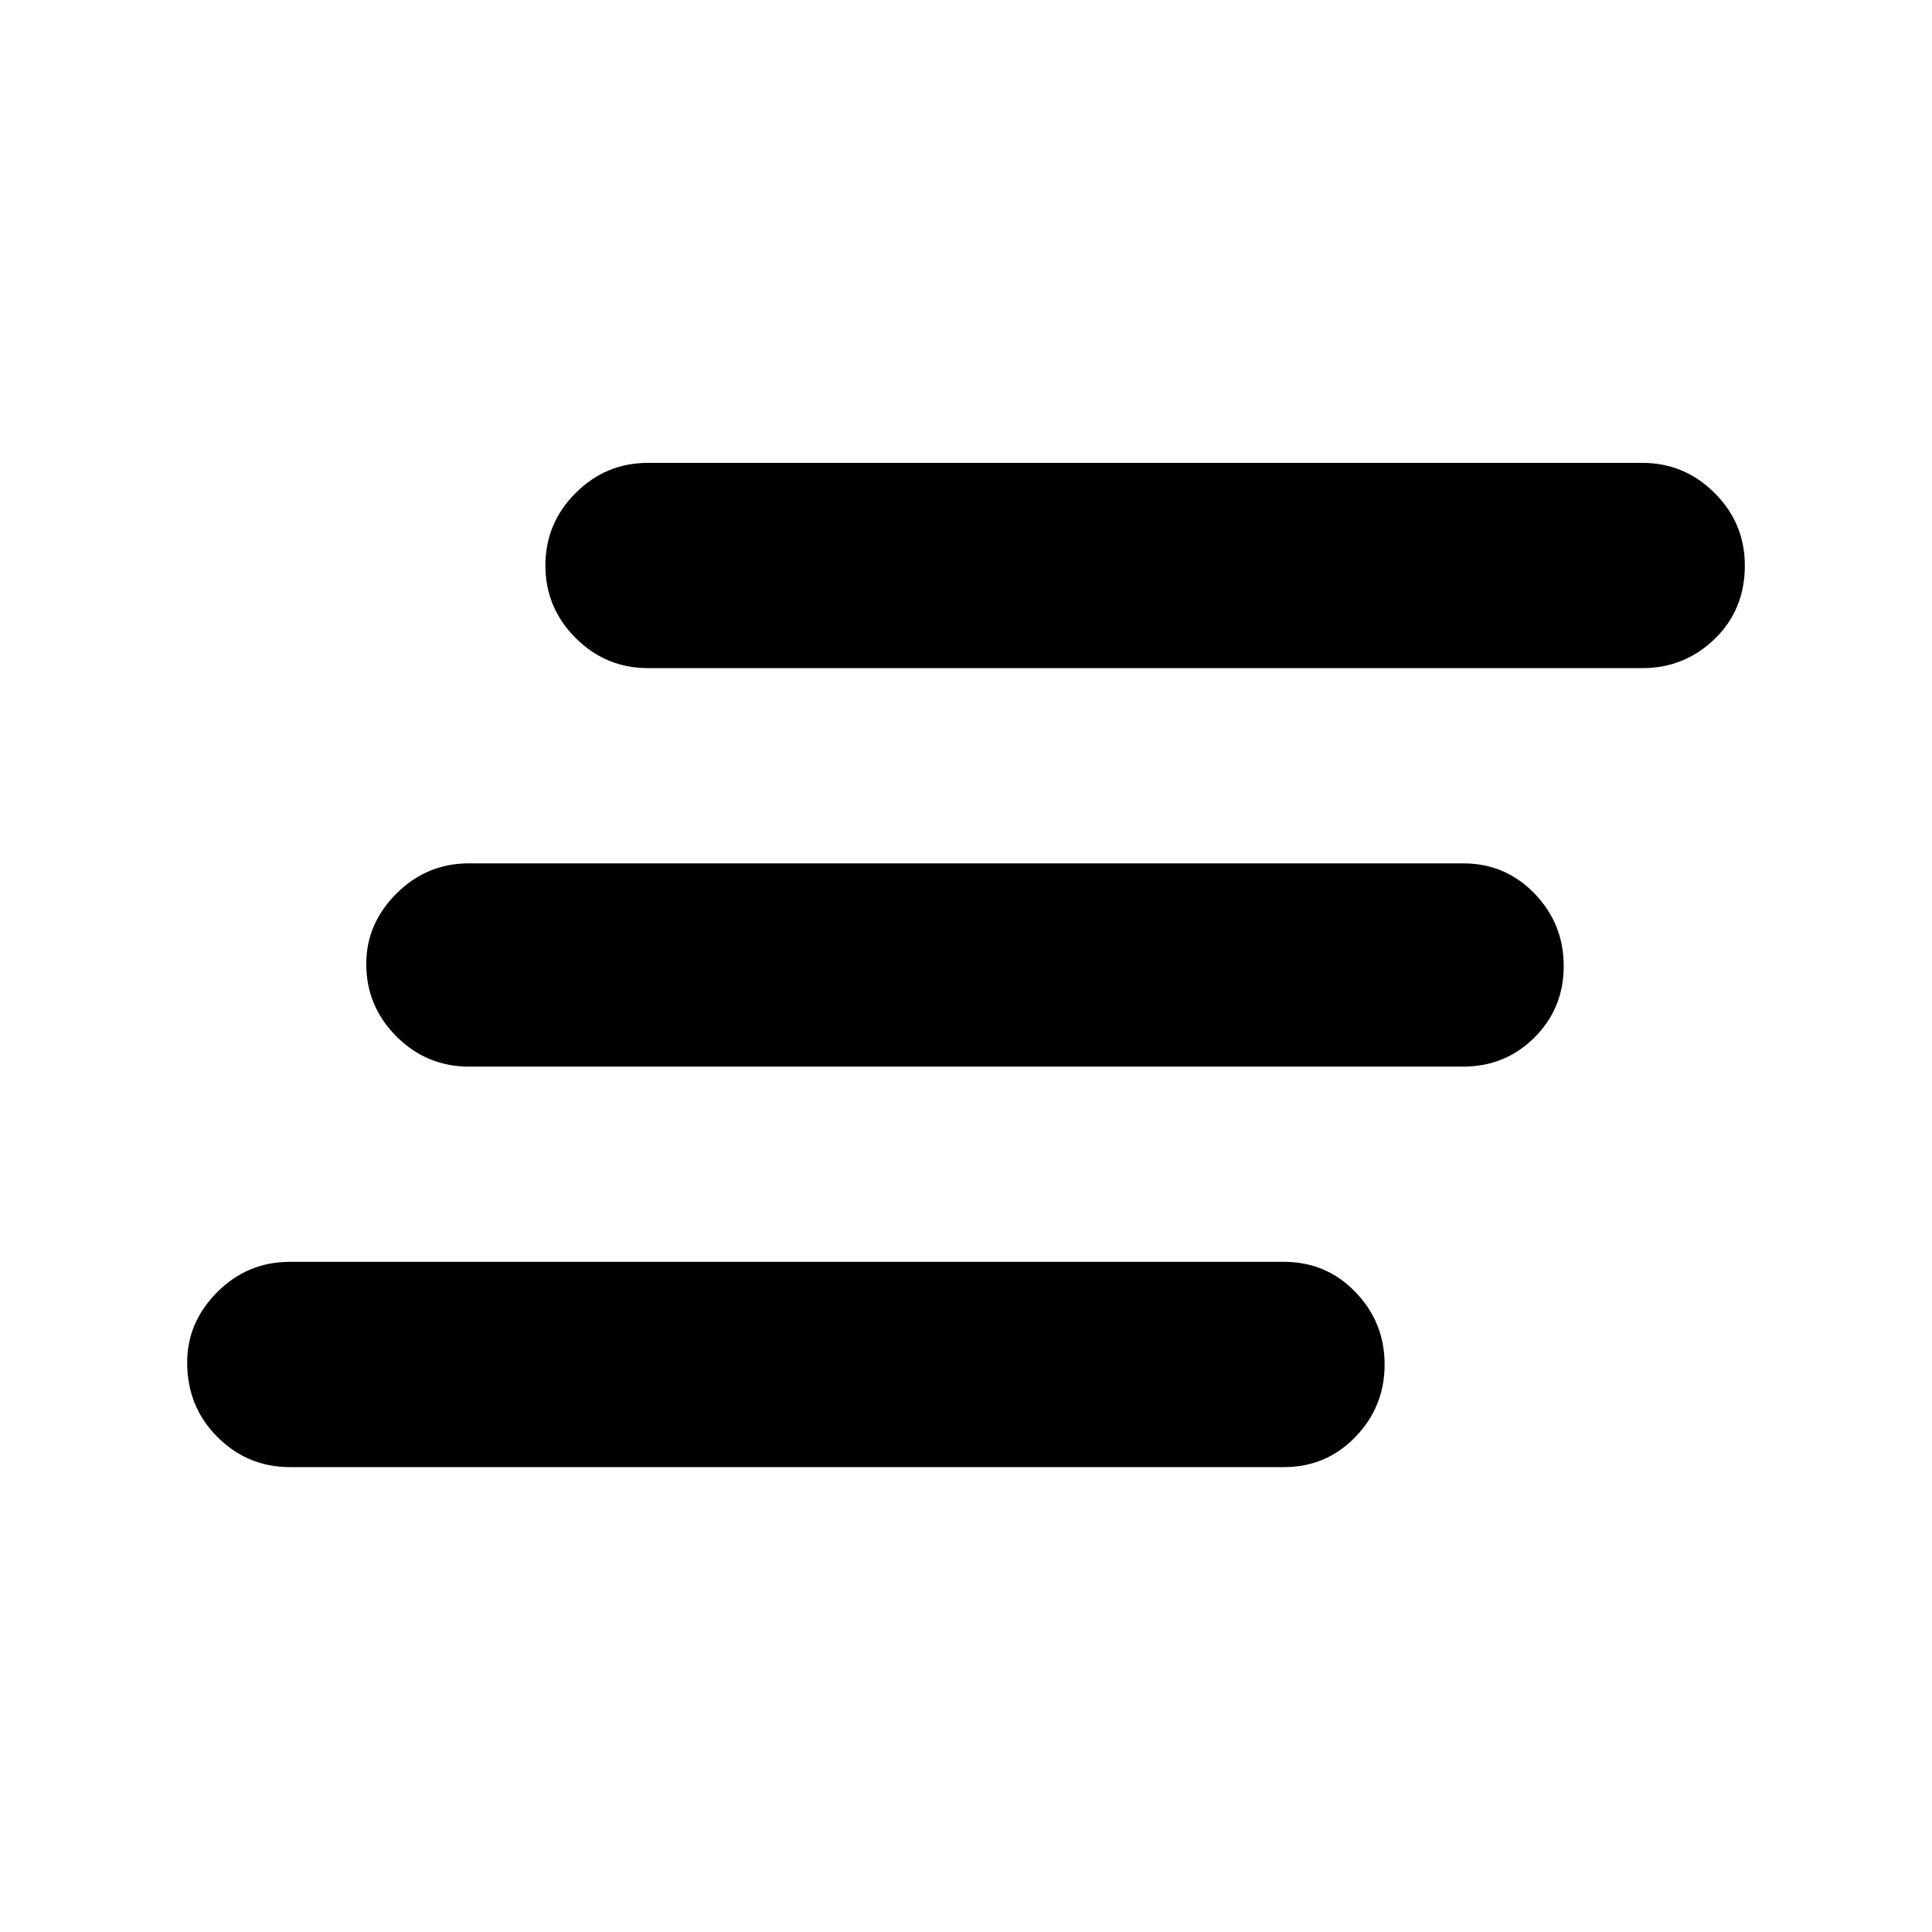 <svg xmlns="http://www.w3.org/2000/svg" height="40" width="40"><path d="M30.292 22.083H9.708q-.875 0-1.5-.625t-.625-1.5q0-.833.625-1.458t1.5-.625h20.584q.875 0 1.479.625.604.625.604 1.5t-.604 1.479q-.604.604-1.479.604Zm-3.709 8.292H6q-.875 0-1.5-.625t-.625-1.542q0-.833.625-1.458t1.5-.625h20.583q.875 0 1.479.625.605.625.605 1.5t-.605 1.5q-.604.625-1.479.625ZM34 13.833H13.417q-.875 0-1.5-.625t-.625-1.5q0-.875.625-1.5t1.5-.625H34q.875 0 1.5.625t.625 1.5q0 .917-.625 1.521-.625.604-1.5.604Z"/></svg>